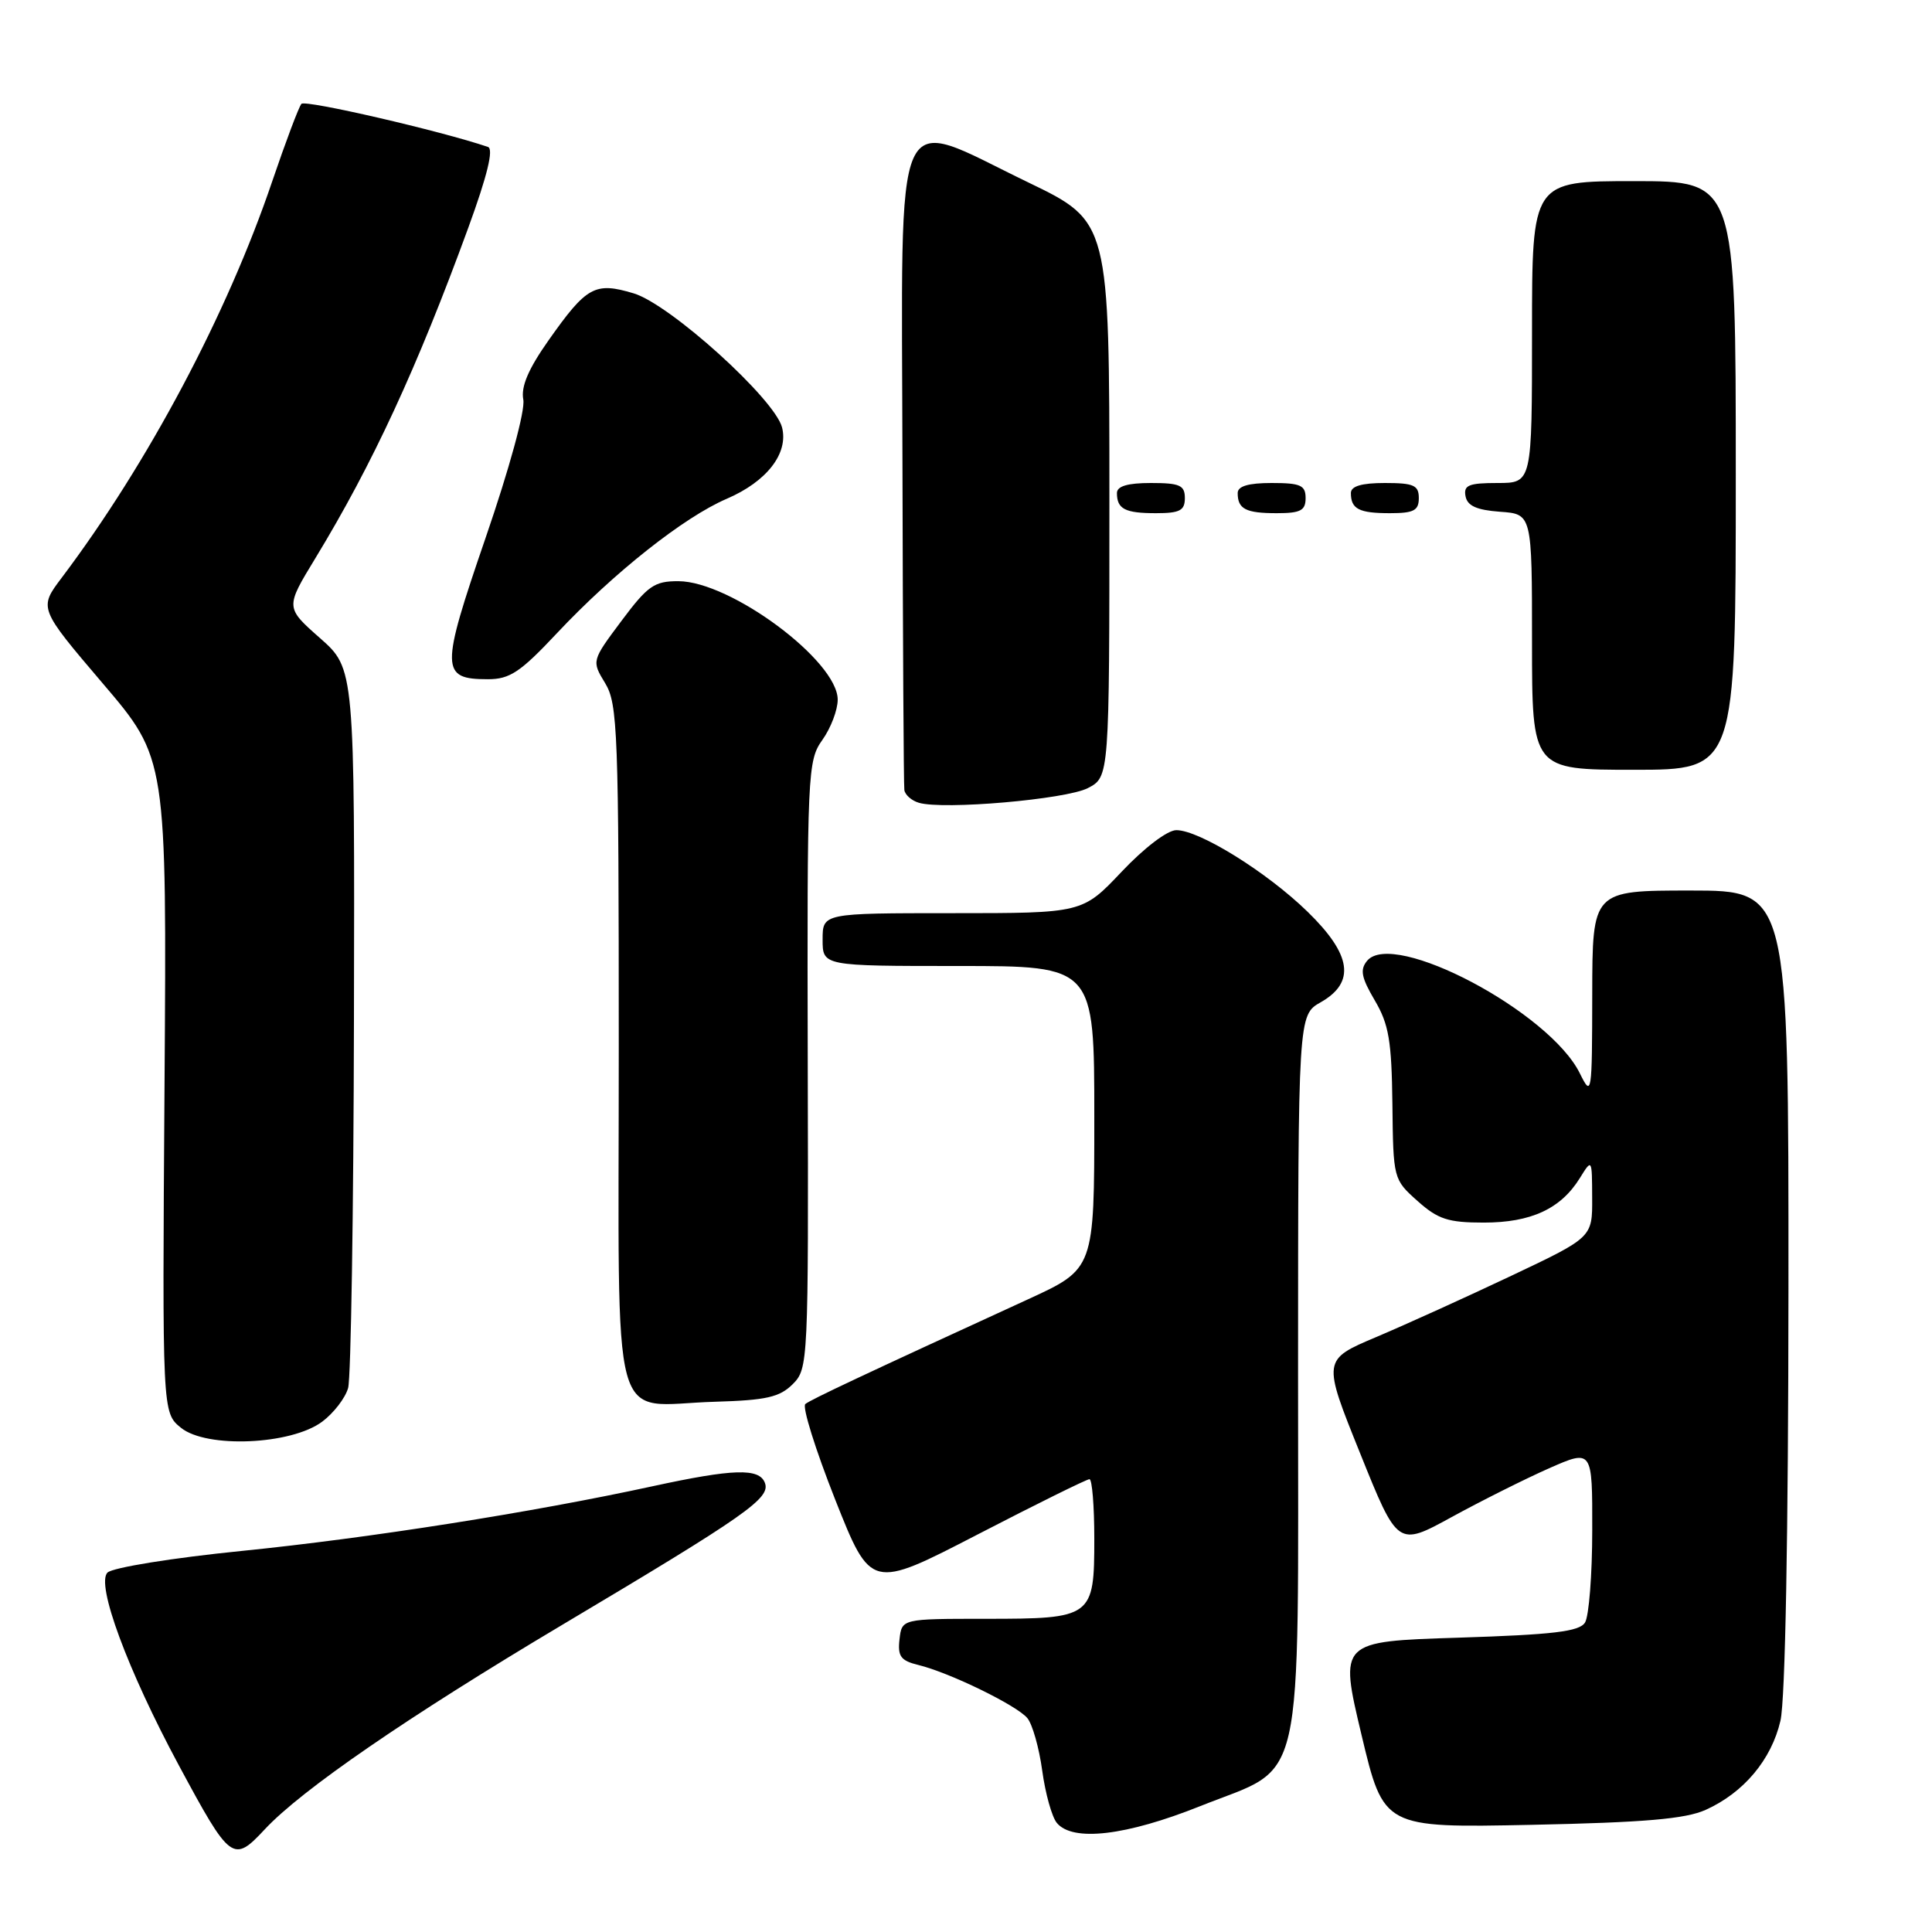 <?xml version="1.0" encoding="UTF-8" standalone="no"?>
<!DOCTYPE svg PUBLIC "-//W3C//DTD SVG 1.1//EN" "http://www.w3.org/Graphics/SVG/1.1/DTD/svg11.dtd" >
<svg xmlns="http://www.w3.org/2000/svg" xmlns:xlink="http://www.w3.org/1999/xlink" version="1.1" viewBox="0 0 256 256">
 <g >
 <path fill="currentColor"
d=" M 35.08 242.40 C 39.96 237.16 54.00 227.51 74.50 215.30 C 99.01 200.71 102.13 198.51 101.35 196.48 C 100.60 194.51 97.18 194.61 86.45 196.94 C 70.49 200.41 48.87 203.81 32.00 205.51 C 22.84 206.43 14.95 207.71 14.25 208.37 C 12.68 209.88 16.91 221.30 23.70 233.92 C 30.54 246.63 30.89 246.89 35.08 242.40 Z  M 159.04 239.32 C 173.08 233.71 171.99 238.53 172.00 182.00 C 172.01 134.50 172.01 134.50 175.01 132.80 C 179.64 130.16 179.10 126.49 173.25 120.80 C 167.87 115.56 158.92 110.00 155.87 110.00 C 154.69 110.00 151.63 112.33 148.63 115.50 C 143.43 121.00 143.43 121.00 126.21 121.00 C 109.00 121.00 109.00 121.00 109.00 124.50 C 109.00 128.00 109.00 128.00 127.00 128.00 C 145.00 128.00 145.00 128.00 145.00 148.06 C 145.00 168.13 145.00 168.13 136.25 172.15 C 114.25 182.24 107.44 185.45 106.71 186.04 C 106.27 186.40 108.05 192.08 110.65 198.66 C 115.40 210.64 115.40 210.64 129.55 203.32 C 137.34 199.29 144.00 196.00 144.36 196.00 C 144.71 196.00 145.00 199.54 145.00 203.88 C 145.00 214.32 144.76 214.50 130.59 214.50 C 119.50 214.50 119.50 214.50 119.19 217.22 C 118.93 219.47 119.35 220.05 121.69 220.62 C 125.83 221.63 134.73 225.97 136.13 227.66 C 136.80 228.47 137.69 231.60 138.10 234.62 C 138.51 237.63 139.38 240.76 140.04 241.55 C 142.14 244.08 149.21 243.25 159.04 239.32 Z  M 226.00 239.82 C 231.05 237.55 234.73 233.16 235.92 228.00 C 236.56 225.21 236.96 203.40 236.98 170.75 C 237.00 118.00 237.00 118.00 224.00 118.00 C 211.00 118.00 211.00 118.00 210.98 131.75 C 210.96 145.10 210.91 145.40 209.34 142.23 C 205.33 134.08 184.63 123.13 181.15 127.31 C 180.18 128.49 180.38 129.52 182.16 132.55 C 184.03 135.72 184.40 137.91 184.50 146.29 C 184.61 156.20 184.63 156.28 187.82 159.13 C 190.54 161.56 191.88 162.00 196.61 162.00 C 202.86 162.00 206.80 160.18 209.32 156.13 C 210.95 153.50 210.95 153.50 210.97 158.73 C 211.00 163.96 211.00 163.96 200.25 169.05 C 194.34 171.85 186.29 175.50 182.37 177.16 C 175.23 180.18 175.23 180.18 180.22 192.56 C 185.20 204.94 185.20 204.94 192.35 201.02 C 196.28 198.87 202.09 195.96 205.25 194.56 C 211.00 192.03 211.00 192.03 210.98 202.76 C 210.98 208.67 210.54 214.18 210.02 215.00 C 209.27 216.19 205.84 216.60 193.27 217.00 C 177.46 217.50 177.46 217.50 180.40 229.85 C 183.34 242.20 183.34 242.20 202.92 241.80 C 217.90 241.49 223.32 241.02 226.00 239.82 Z  M 42.69 188.38 C 44.21 187.25 45.76 185.24 46.13 183.91 C 46.50 182.58 46.85 160.60 46.90 135.05 C 47.00 88.61 47.00 88.61 42.40 84.55 C 37.81 80.50 37.81 80.50 41.78 73.98 C 49.36 61.52 55.27 48.74 62.05 30.18 C 64.58 23.25 65.43 19.74 64.66 19.47 C 58.43 17.35 40.43 13.19 39.94 13.76 C 39.59 14.17 37.86 18.77 36.08 24.00 C 30.10 41.65 19.61 61.38 8.18 76.55 C 5.13 80.59 5.13 80.59 13.61 90.55 C 22.10 100.50 22.10 100.50 21.80 143.84 C 21.50 187.18 21.50 187.18 23.98 189.19 C 27.38 191.94 38.58 191.45 42.69 188.38 Z  M 105.04 183.41 C 107.09 181.35 107.13 180.63 107.03 141.10 C 106.94 102.22 107.01 100.80 108.97 98.04 C 110.09 96.47 111.00 94.07 111.00 92.71 C 111.00 87.57 96.82 77.03 89.89 77.01 C 86.70 77.00 85.83 77.61 82.34 82.28 C 78.39 87.57 78.39 87.57 80.19 90.53 C 81.85 93.28 81.99 96.93 81.99 138.78 C 82.00 191.26 80.61 186.14 94.72 185.74 C 101.54 185.54 103.30 185.14 105.04 183.41 Z  M 144.14 104.43 C 147.00 102.95 147.00 102.95 147.00 66.15 C 147.00 29.36 147.00 29.36 136.25 24.17 C 118.00 15.37 119.49 12.05 119.58 61.25 C 119.63 84.49 119.74 104.03 119.83 104.68 C 119.92 105.32 120.79 106.09 121.75 106.37 C 124.99 107.34 141.25 105.92 144.14 104.43 Z  M 230.00 63.00 C 230.00 24.00 230.00 24.00 216.50 24.00 C 203.00 24.00 203.00 24.00 203.00 44.00 C 203.00 64.00 203.00 64.00 198.43 64.00 C 194.61 64.00 193.91 64.29 194.19 65.75 C 194.43 67.03 195.66 67.58 198.76 67.81 C 203.00 68.11 203.00 68.11 203.00 85.06 C 203.00 102.00 203.00 102.00 216.50 102.00 C 230.00 102.00 230.00 102.00 230.00 63.00 Z  M 73.79 83.91 C 81.32 75.89 90.63 68.52 96.30 66.09 C 101.60 63.81 104.49 60.09 103.63 56.65 C 102.68 52.88 88.79 40.32 83.96 38.87 C 78.83 37.33 77.73 37.94 72.69 45.09 C 70.01 48.89 69.01 51.23 69.34 52.95 C 69.61 54.38 67.52 62.03 64.34 71.28 C 58.34 88.74 58.36 90.00 64.66 90.00 C 67.55 90.00 68.96 89.06 73.79 83.91 Z  M 157.00 66.00 C 157.00 64.30 156.33 64.00 152.50 64.00 C 149.42 64.00 148.00 64.42 148.00 65.33 C 148.00 67.45 149.07 68.00 153.17 68.00 C 156.33 68.00 157.00 67.65 157.00 66.00 Z  M 173.00 66.00 C 173.00 64.30 172.33 64.00 168.50 64.00 C 165.42 64.00 164.00 64.42 164.00 65.33 C 164.00 67.45 165.07 68.00 169.17 68.00 C 172.33 68.00 173.00 67.65 173.00 66.00 Z  M 188.00 66.00 C 188.00 64.30 187.33 64.00 183.50 64.00 C 180.42 64.00 179.00 64.42 179.00 65.33 C 179.00 67.45 180.07 68.00 184.17 68.00 C 187.33 68.00 188.00 67.65 188.00 66.00 Z "/>
</g>
</svg>